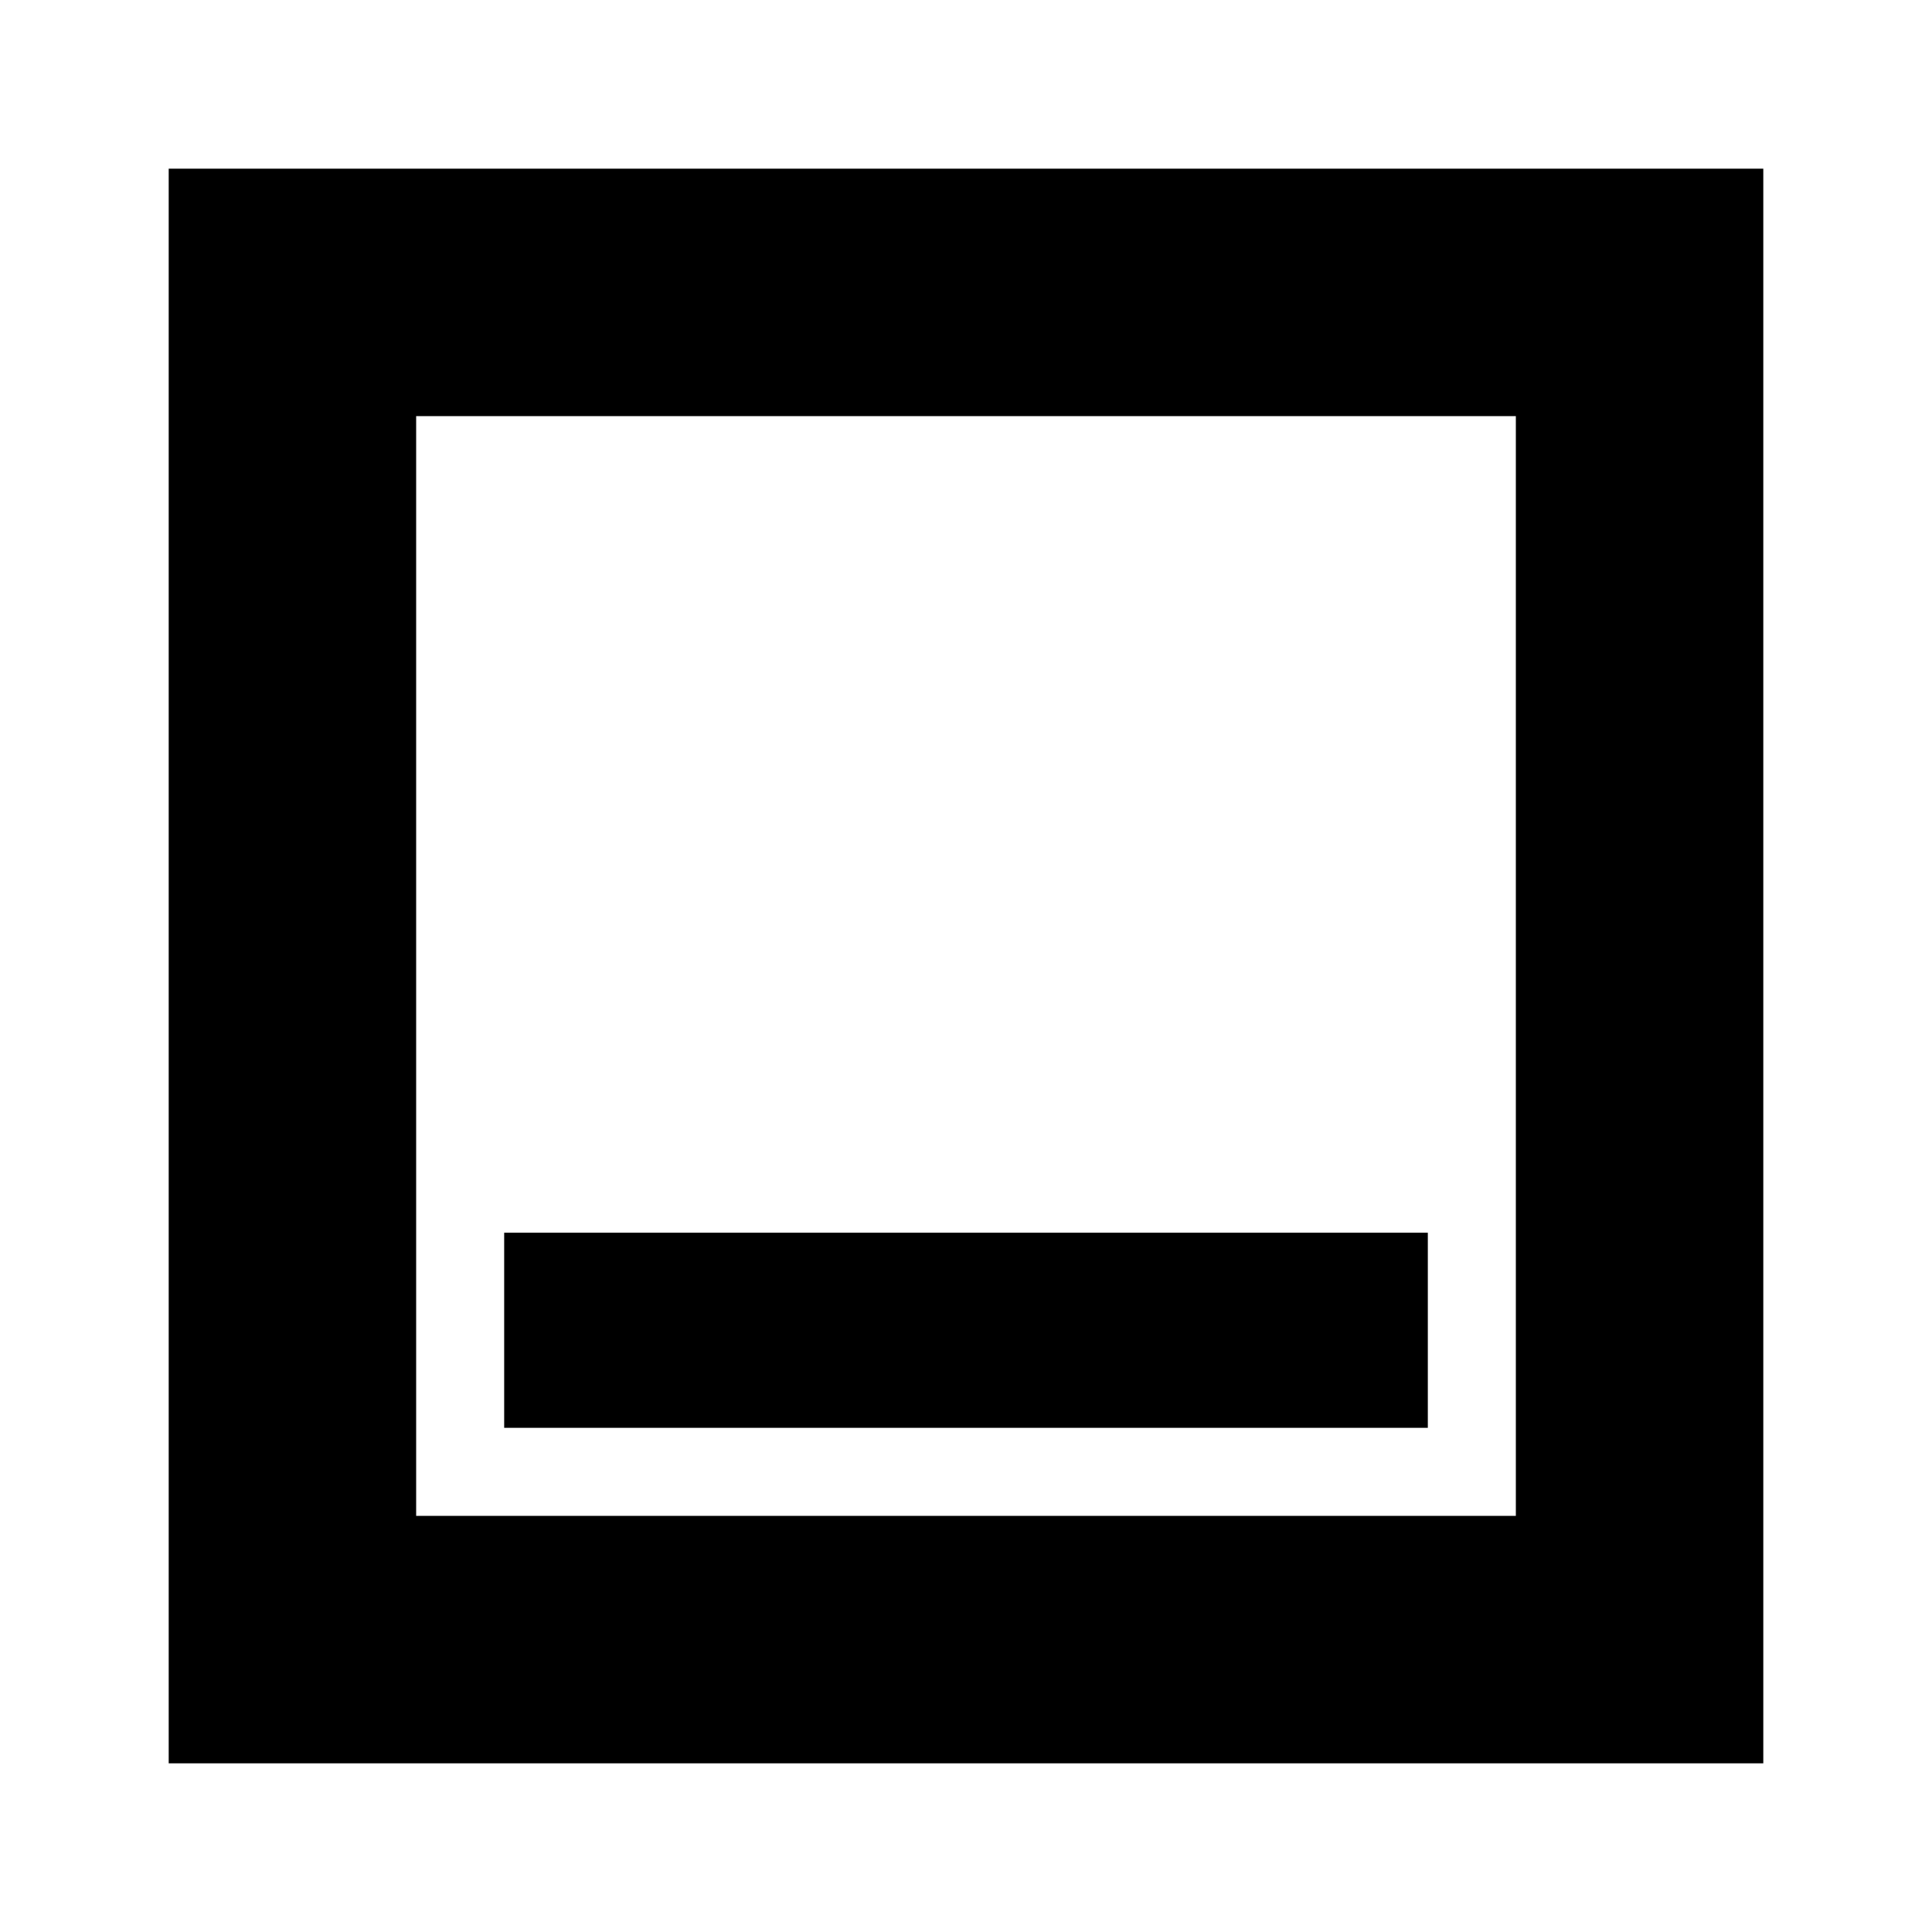 <svg xmlns="http://www.w3.org/2000/svg" height="24" viewBox="0 -960 960 960" width="24"><path d="M250.522-250.522h458.956v-96.956H250.522v96.956ZM83.826-83.826v-792.348h792.348v792.348H83.826Zm122.957-122.957h546.434v-546.434H206.783v546.434Zm0 0v-546.434 546.434Z"/></svg>